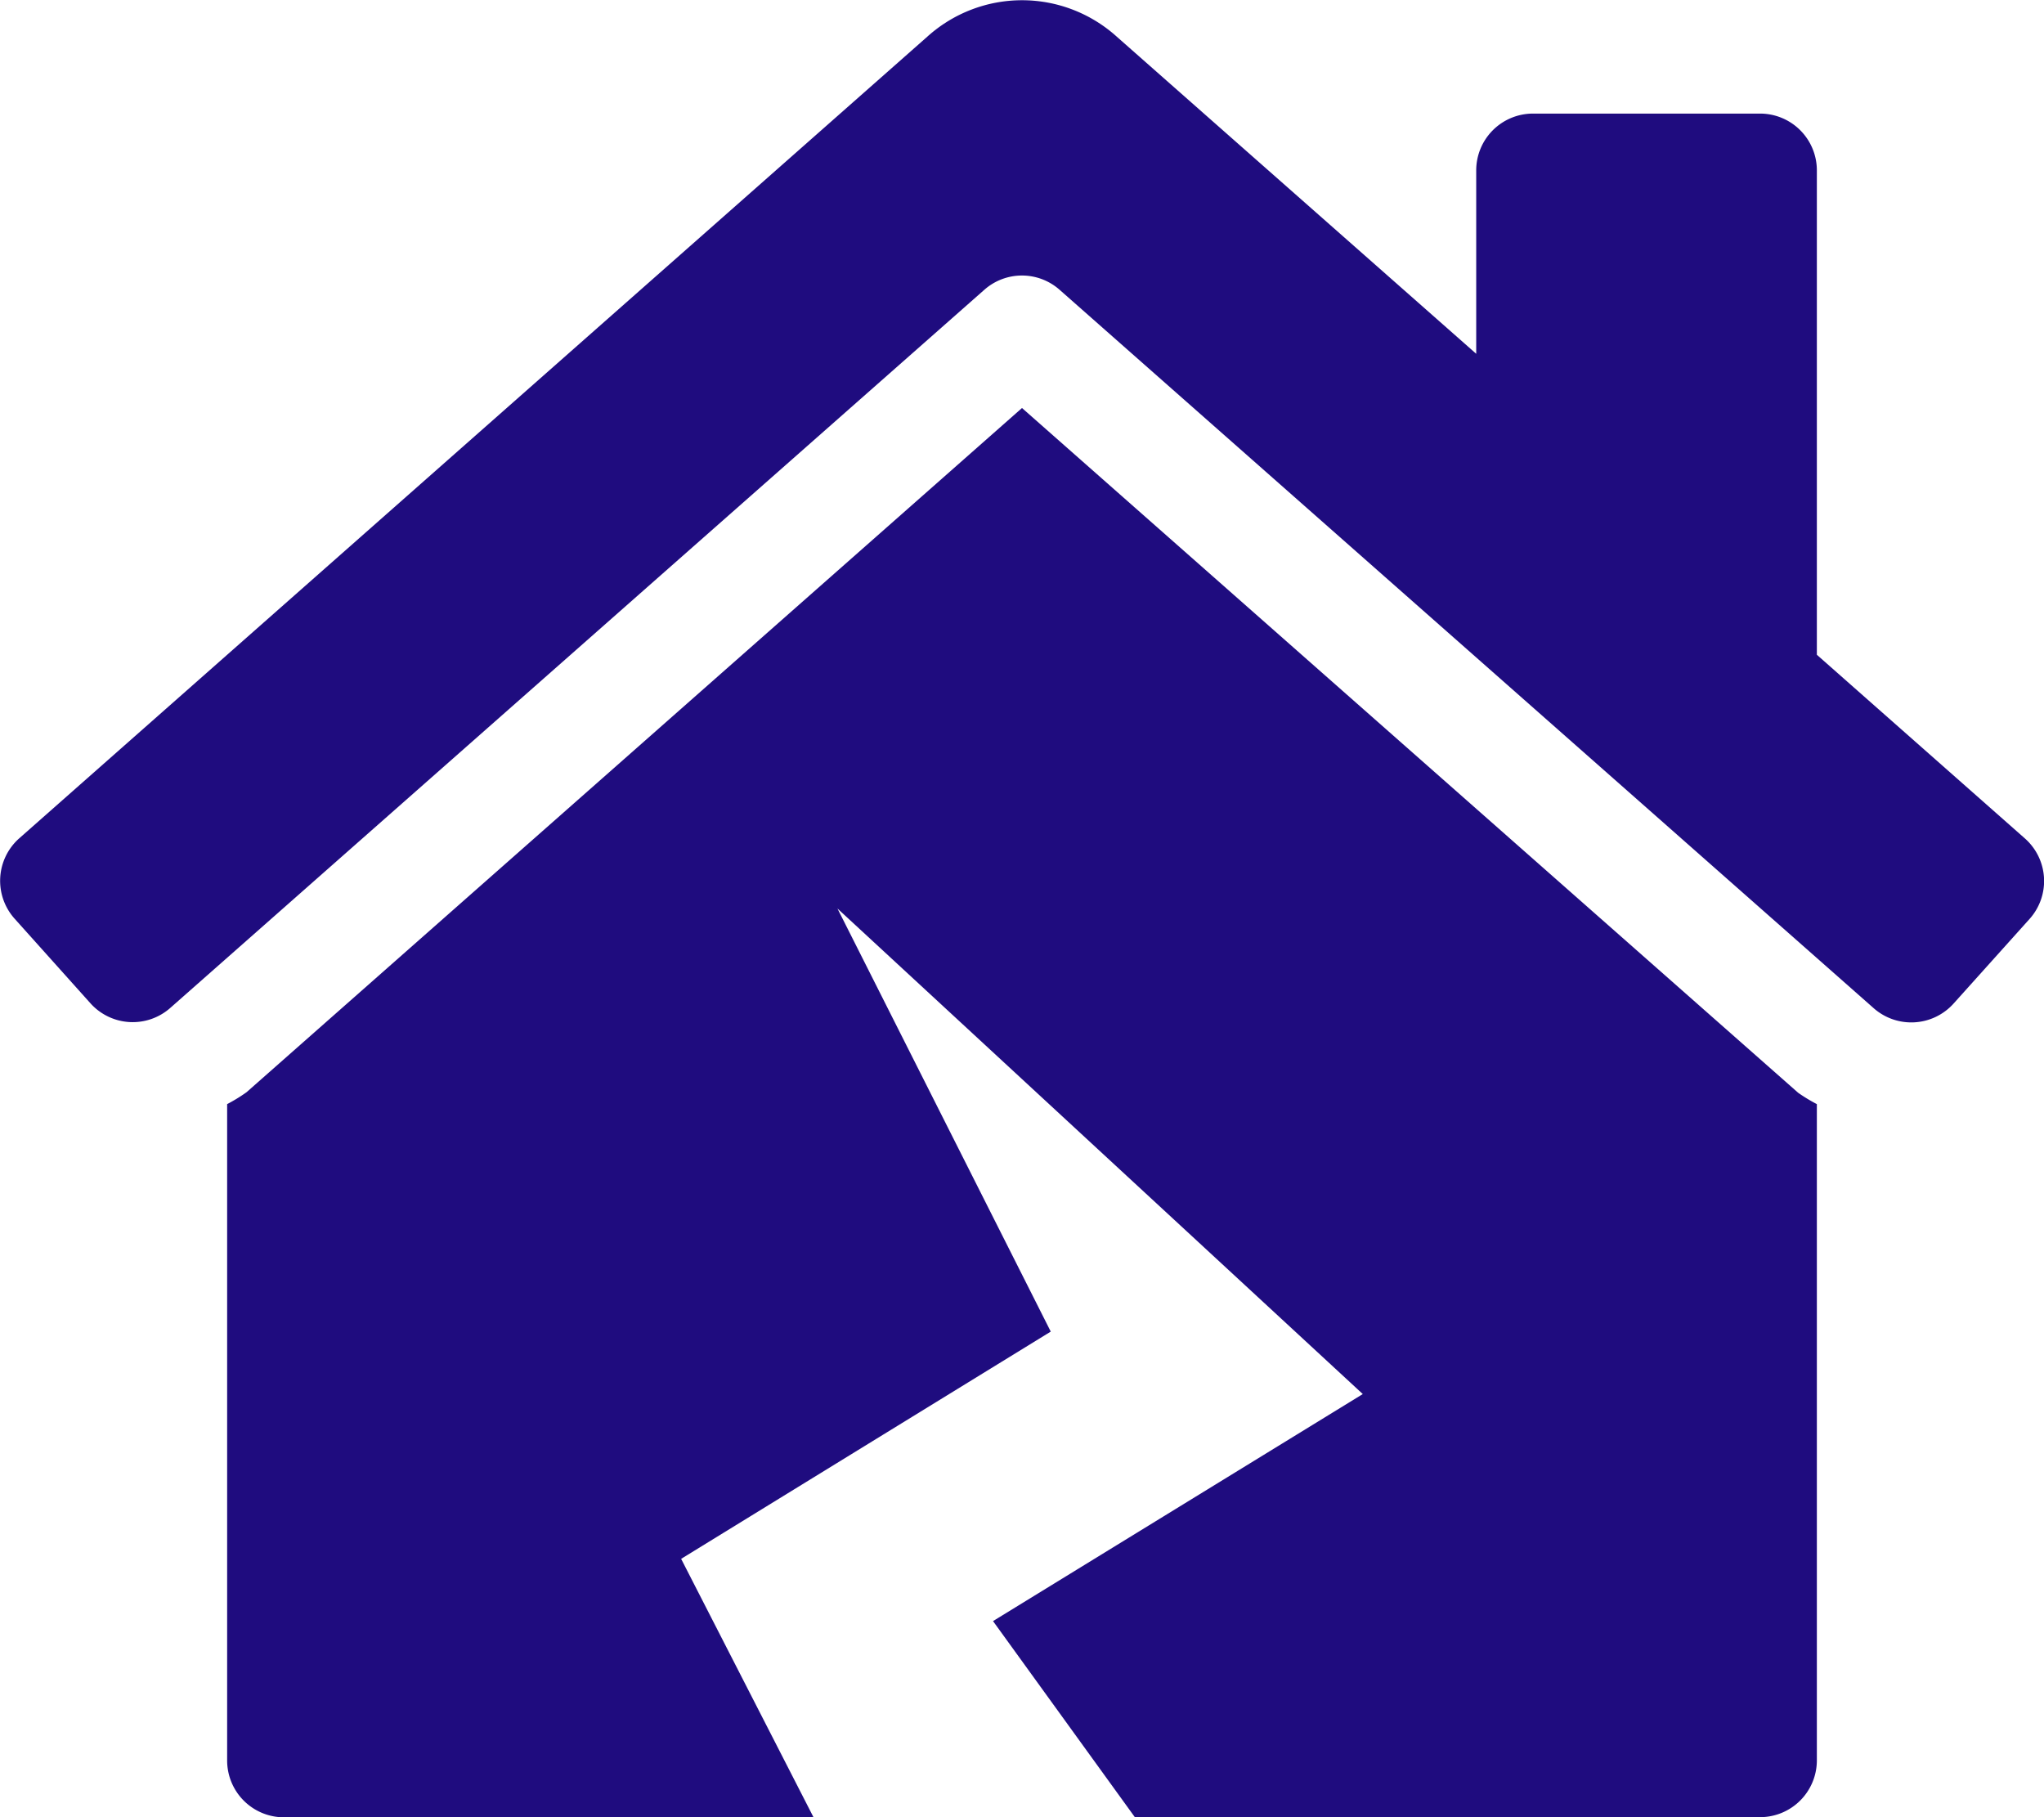 <svg xmlns="http://www.w3.org/2000/svg" width="27.788" height="24.7" viewBox="0 0 27.788 24.7">
  <path id="Icon_awesome-house-damage" data-name="Icon awesome-house-damage" d="M13.894,5.546l-10.542,9.3a2.232,2.232,0,0,1-.264.162v8.922a.772.772,0,0,0,.772.772h7.2l-1.8-3.513L14.285,18.1l-2.9-5.751,7.142,6.6L13.5,22.035,15.428,24.7h8.5a.772.772,0,0,0,.772-.772v-8.92a2.251,2.251,0,0,1-.254-.154ZM27.532,11.4,24.7,8.9V2.316a.772.772,0,0,0-.772-.772H20.841a.772.772,0,0,0-.772.772V4.809L15.184.5a1.922,1.922,0,0,0-2.579,0L.256,11.4A.772.772,0,0,0,.2,12.489L1.23,13.638a.772.772,0,0,0,1.09.058L13.383,3.938a.772.772,0,0,1,1.021,0L25.468,13.7a.773.773,0,0,0,1.09-.058l1.032-1.149A.772.772,0,0,0,27.532,11.4Z" transform="translate(0)" fill="#1f0c7f"/>
</svg>
